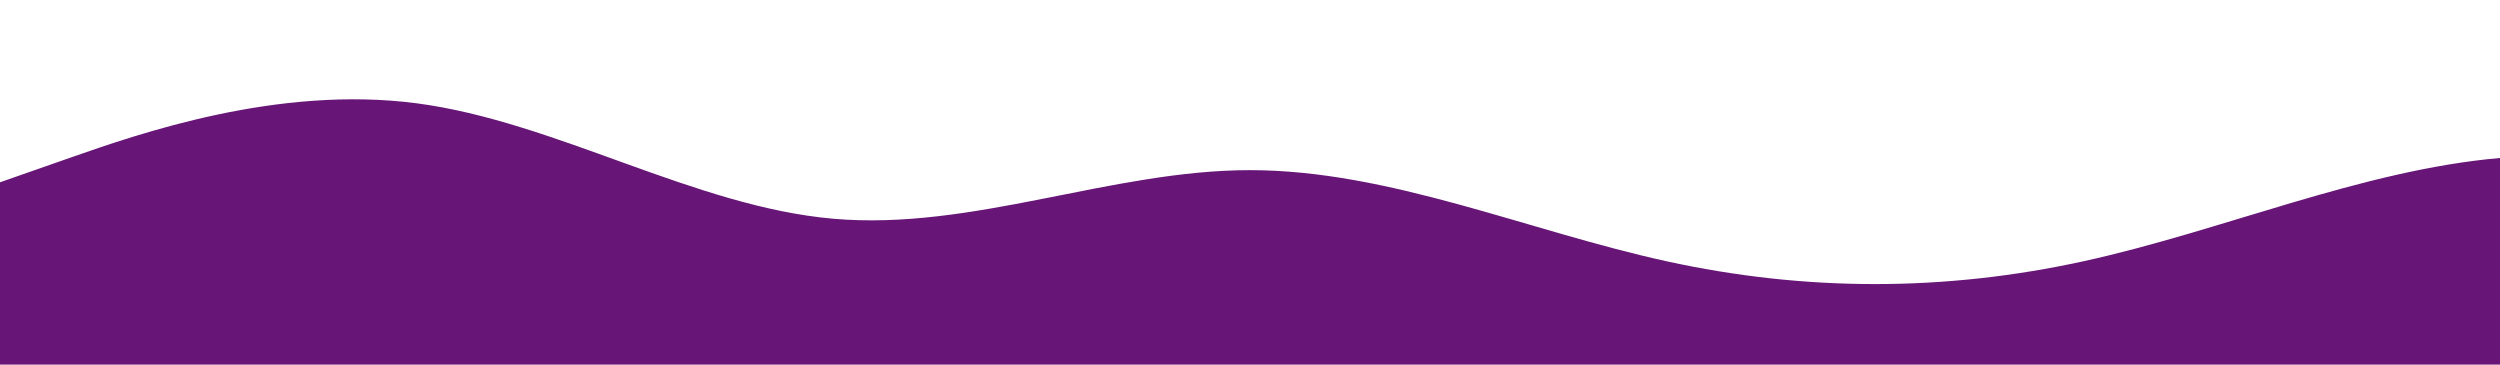 <?xml version="1.0" standalone="no"?>
<svg xmlns:xlink="http://www.w3.org/1999/xlink" id="wave" style="transform:rotate(0deg); transition: 0.3s" viewBox="0 0 1440 210" version="1.1" xmlns="http://www.w3.org/2000/svg"><defs><linearGradient id="sw-gradient-0" x1="0" x2="0" y1="1" y2="0"><stop stop-color="rgba(103, 22, 120, 1)" offset="0%"/><stop stop-color="rgba(103, 22, 120, 1)" offset="100%"/></linearGradient></defs><path style="transform:translate(0, 0px); opacity:1" fill="url(#sw-gradient-0)" d="M0,105L40,91C80,77,160,49,240,59.5C320,70,400,119,480,126C560,133,640,98,720,98C800,98,880,133,960,150.5C1040,168,1120,168,1200,150.5C1280,133,1360,98,1440,91C1520,84,1600,105,1680,98C1760,91,1840,56,1920,52.5C2000,49,2080,77,2160,80.5C2240,84,2320,63,2400,45.5C2480,28,2560,14,2640,24.5C2720,35,2800,70,2880,77C2960,84,3040,63,3120,77C3200,91,3280,140,3360,157.5C3440,175,3520,161,3600,161C3680,161,3760,175,3840,182C3920,189,4000,189,4080,171.5C4160,154,4240,119,4320,119C4400,119,4480,154,4560,171.5C4640,189,4720,189,4800,168C4880,147,4960,105,5040,101.5C5120,98,5200,133,5280,129.5C5360,126,5440,84,5520,66.5C5600,49,5680,56,5720,59.5L5760,63L5760,210L5720,210C5680,210,5600,210,5520,210C5440,210,5360,210,5280,210C5200,210,5120,210,5040,210C4960,210,4880,210,4800,210C4720,210,4640,210,4560,210C4480,210,4400,210,4320,210C4240,210,4160,210,4080,210C4000,210,3920,210,3840,210C3760,210,3680,210,3600,210C3520,210,3440,210,3360,210C3280,210,3200,210,3120,210C3040,210,2960,210,2880,210C2800,210,2720,210,2640,210C2560,210,2480,210,2400,210C2320,210,2240,210,2160,210C2080,210,2000,210,1920,210C1840,210,1760,210,1680,210C1600,210,1520,210,1440,210C1360,210,1280,210,1200,210C1120,210,1040,210,960,210C880,210,800,210,720,210C640,210,560,210,480,210C400,210,320,210,240,210C160,210,80,210,40,210L0,210Z"/></svg>